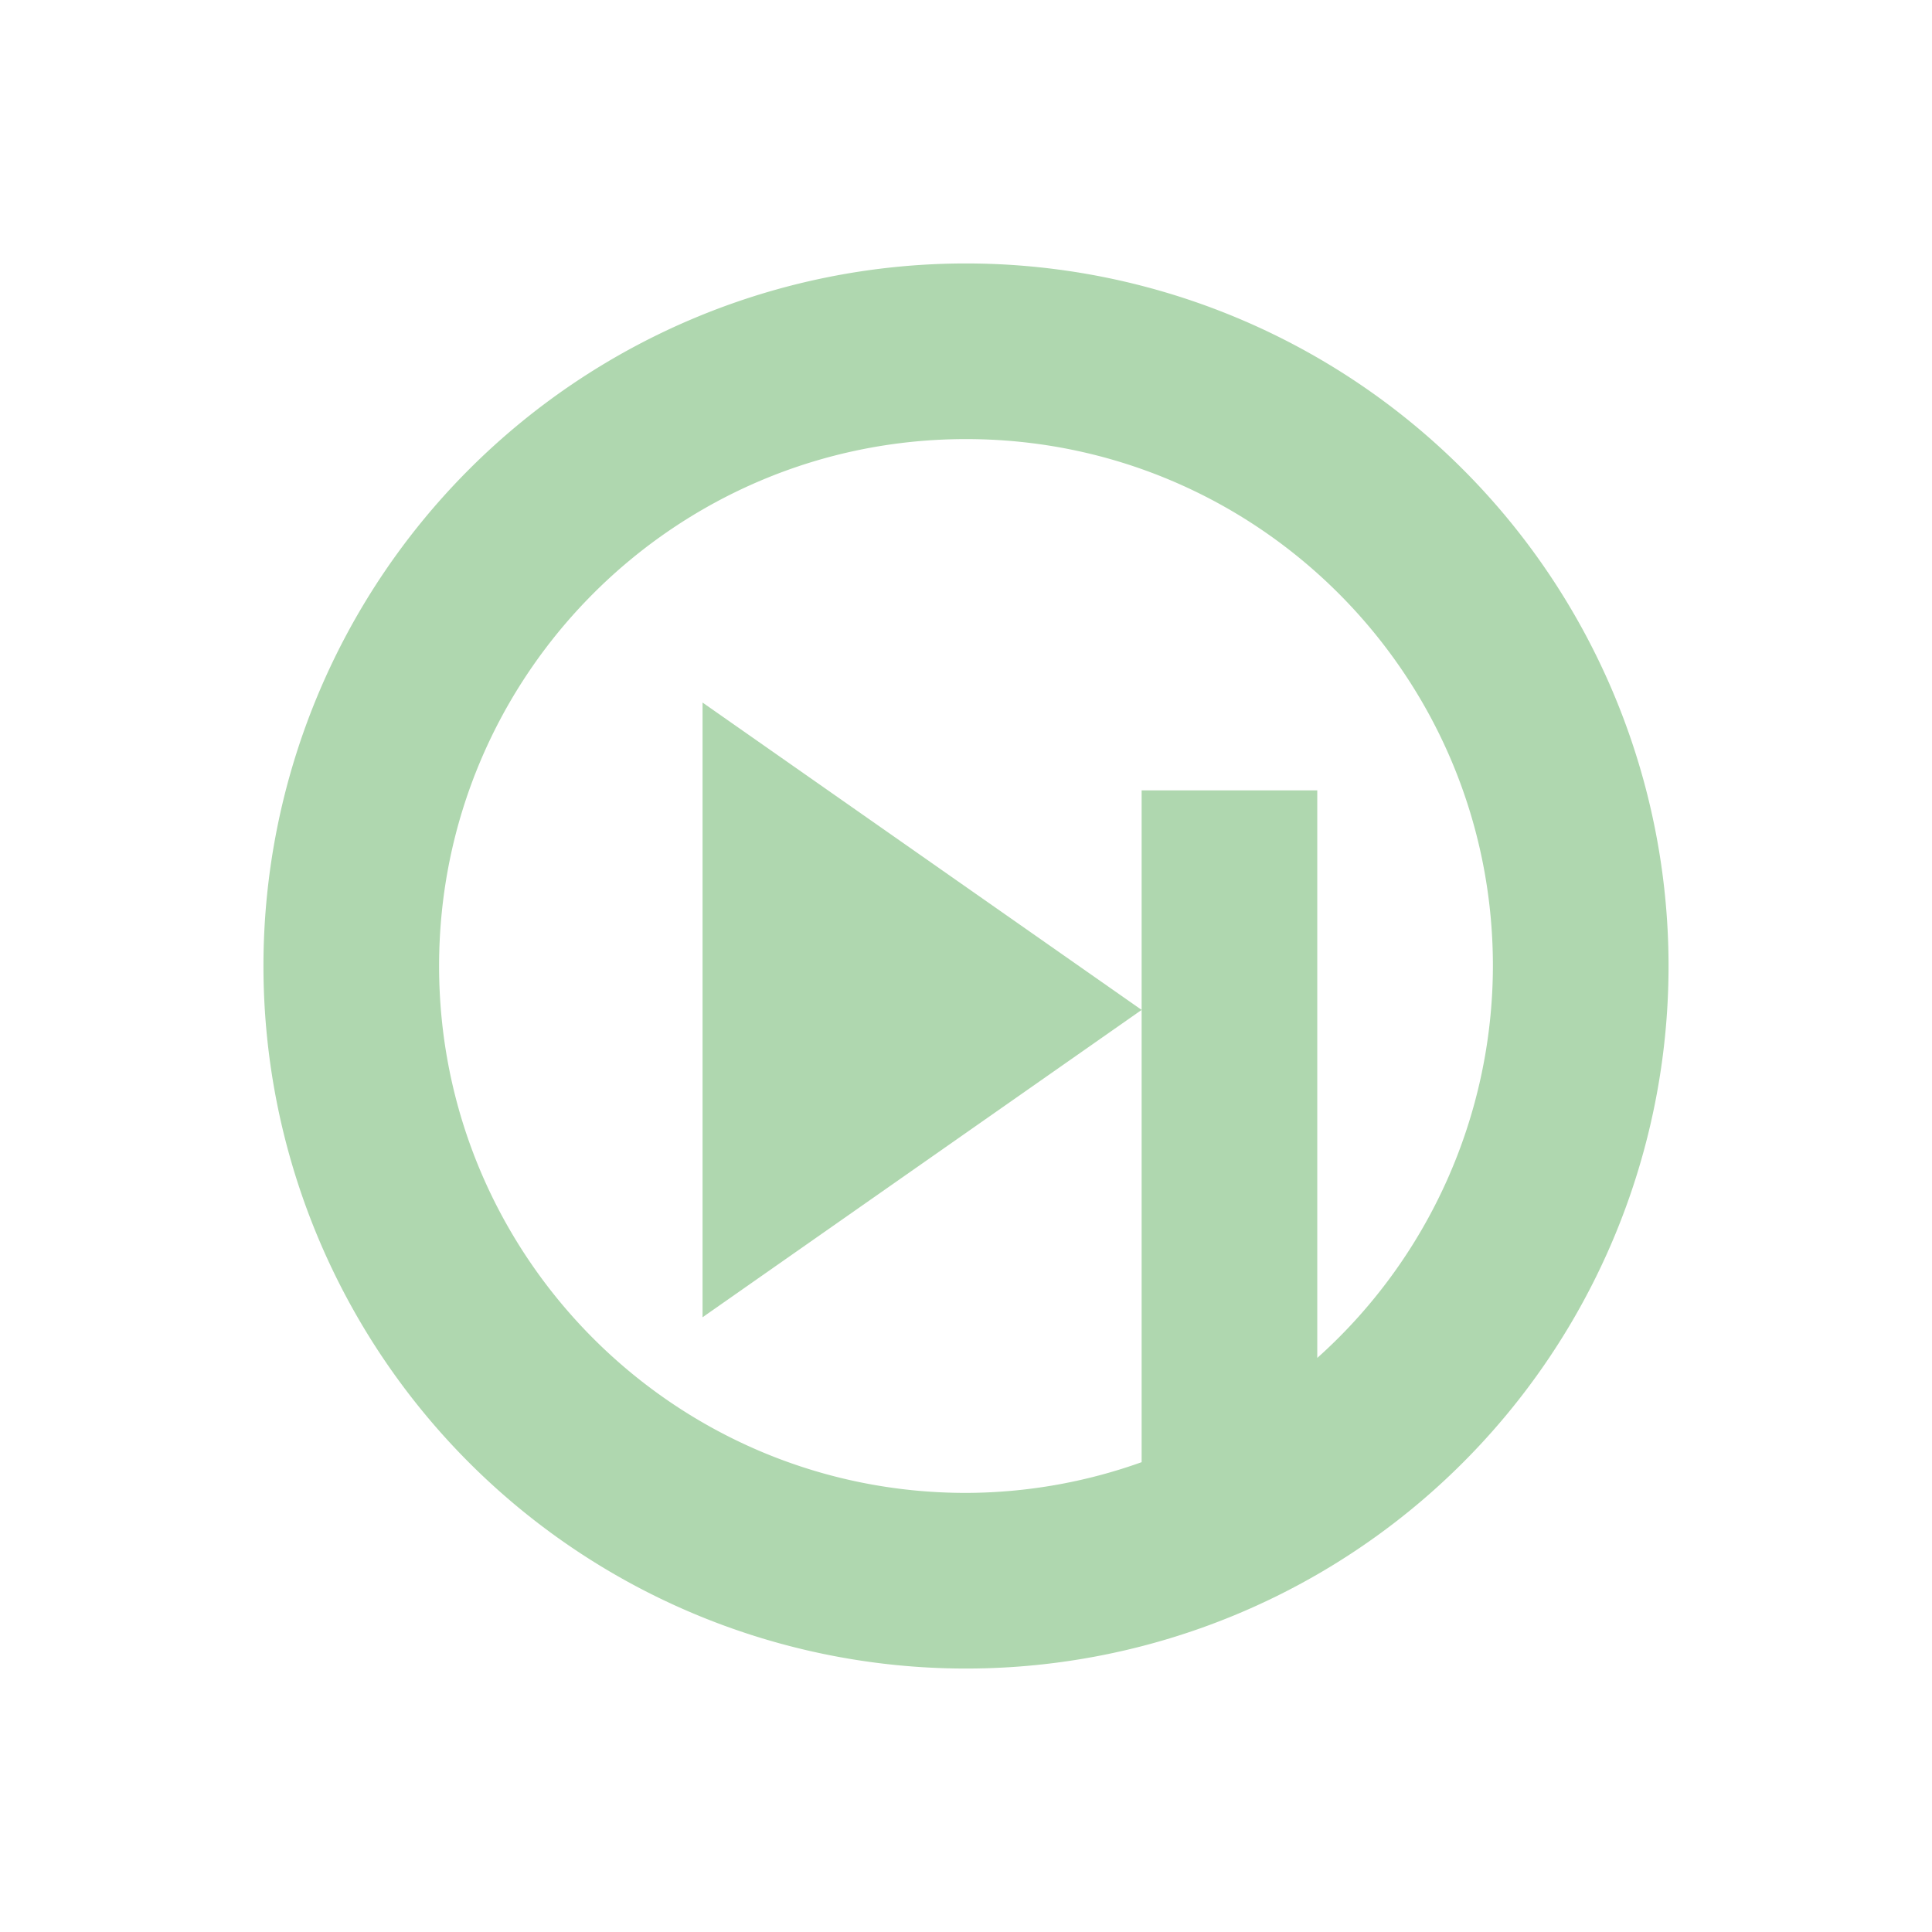 <svg xmlns="http://www.w3.org/2000/svg" width="22" height="22" version="1">
 <defs>
  <style id="current-color-scheme" type="text/css">
   .ColorScheme-Text { color:#afd7af; } .ColorScheme-Highlight { color:#4285f4; } .ColorScheme-NeutralText { color:#ff9800; } .ColorScheme-PositiveText { color:#4caf50; } .ColorScheme-NegativeText { color:#f44336; }
  </style>
 </defs>
 <path style="fill:currentColor" class="ColorScheme-Text" d="m11 3a8 8 0 0 0 -8 8 8 8 0 0 0 8 8 8 8 0 0 0 8 -8 8 8 0 0 0 -8 -8zm0 2c3.314 0 6 2.686 6 6-0.003 1.704-0.73 3.327-2 4.463v-6.463h-2v2.5 5.15c-0.642 0.23-1.318 0.348-2 0.35-3.314 0-6-2.686-6-6 0-3.314 2.686-6 6-6zm2 6.5-2.5-1.75-2.5-1.75v3.5 3.5l2.5-1.75 2.5-1.75z"/>
</svg>
